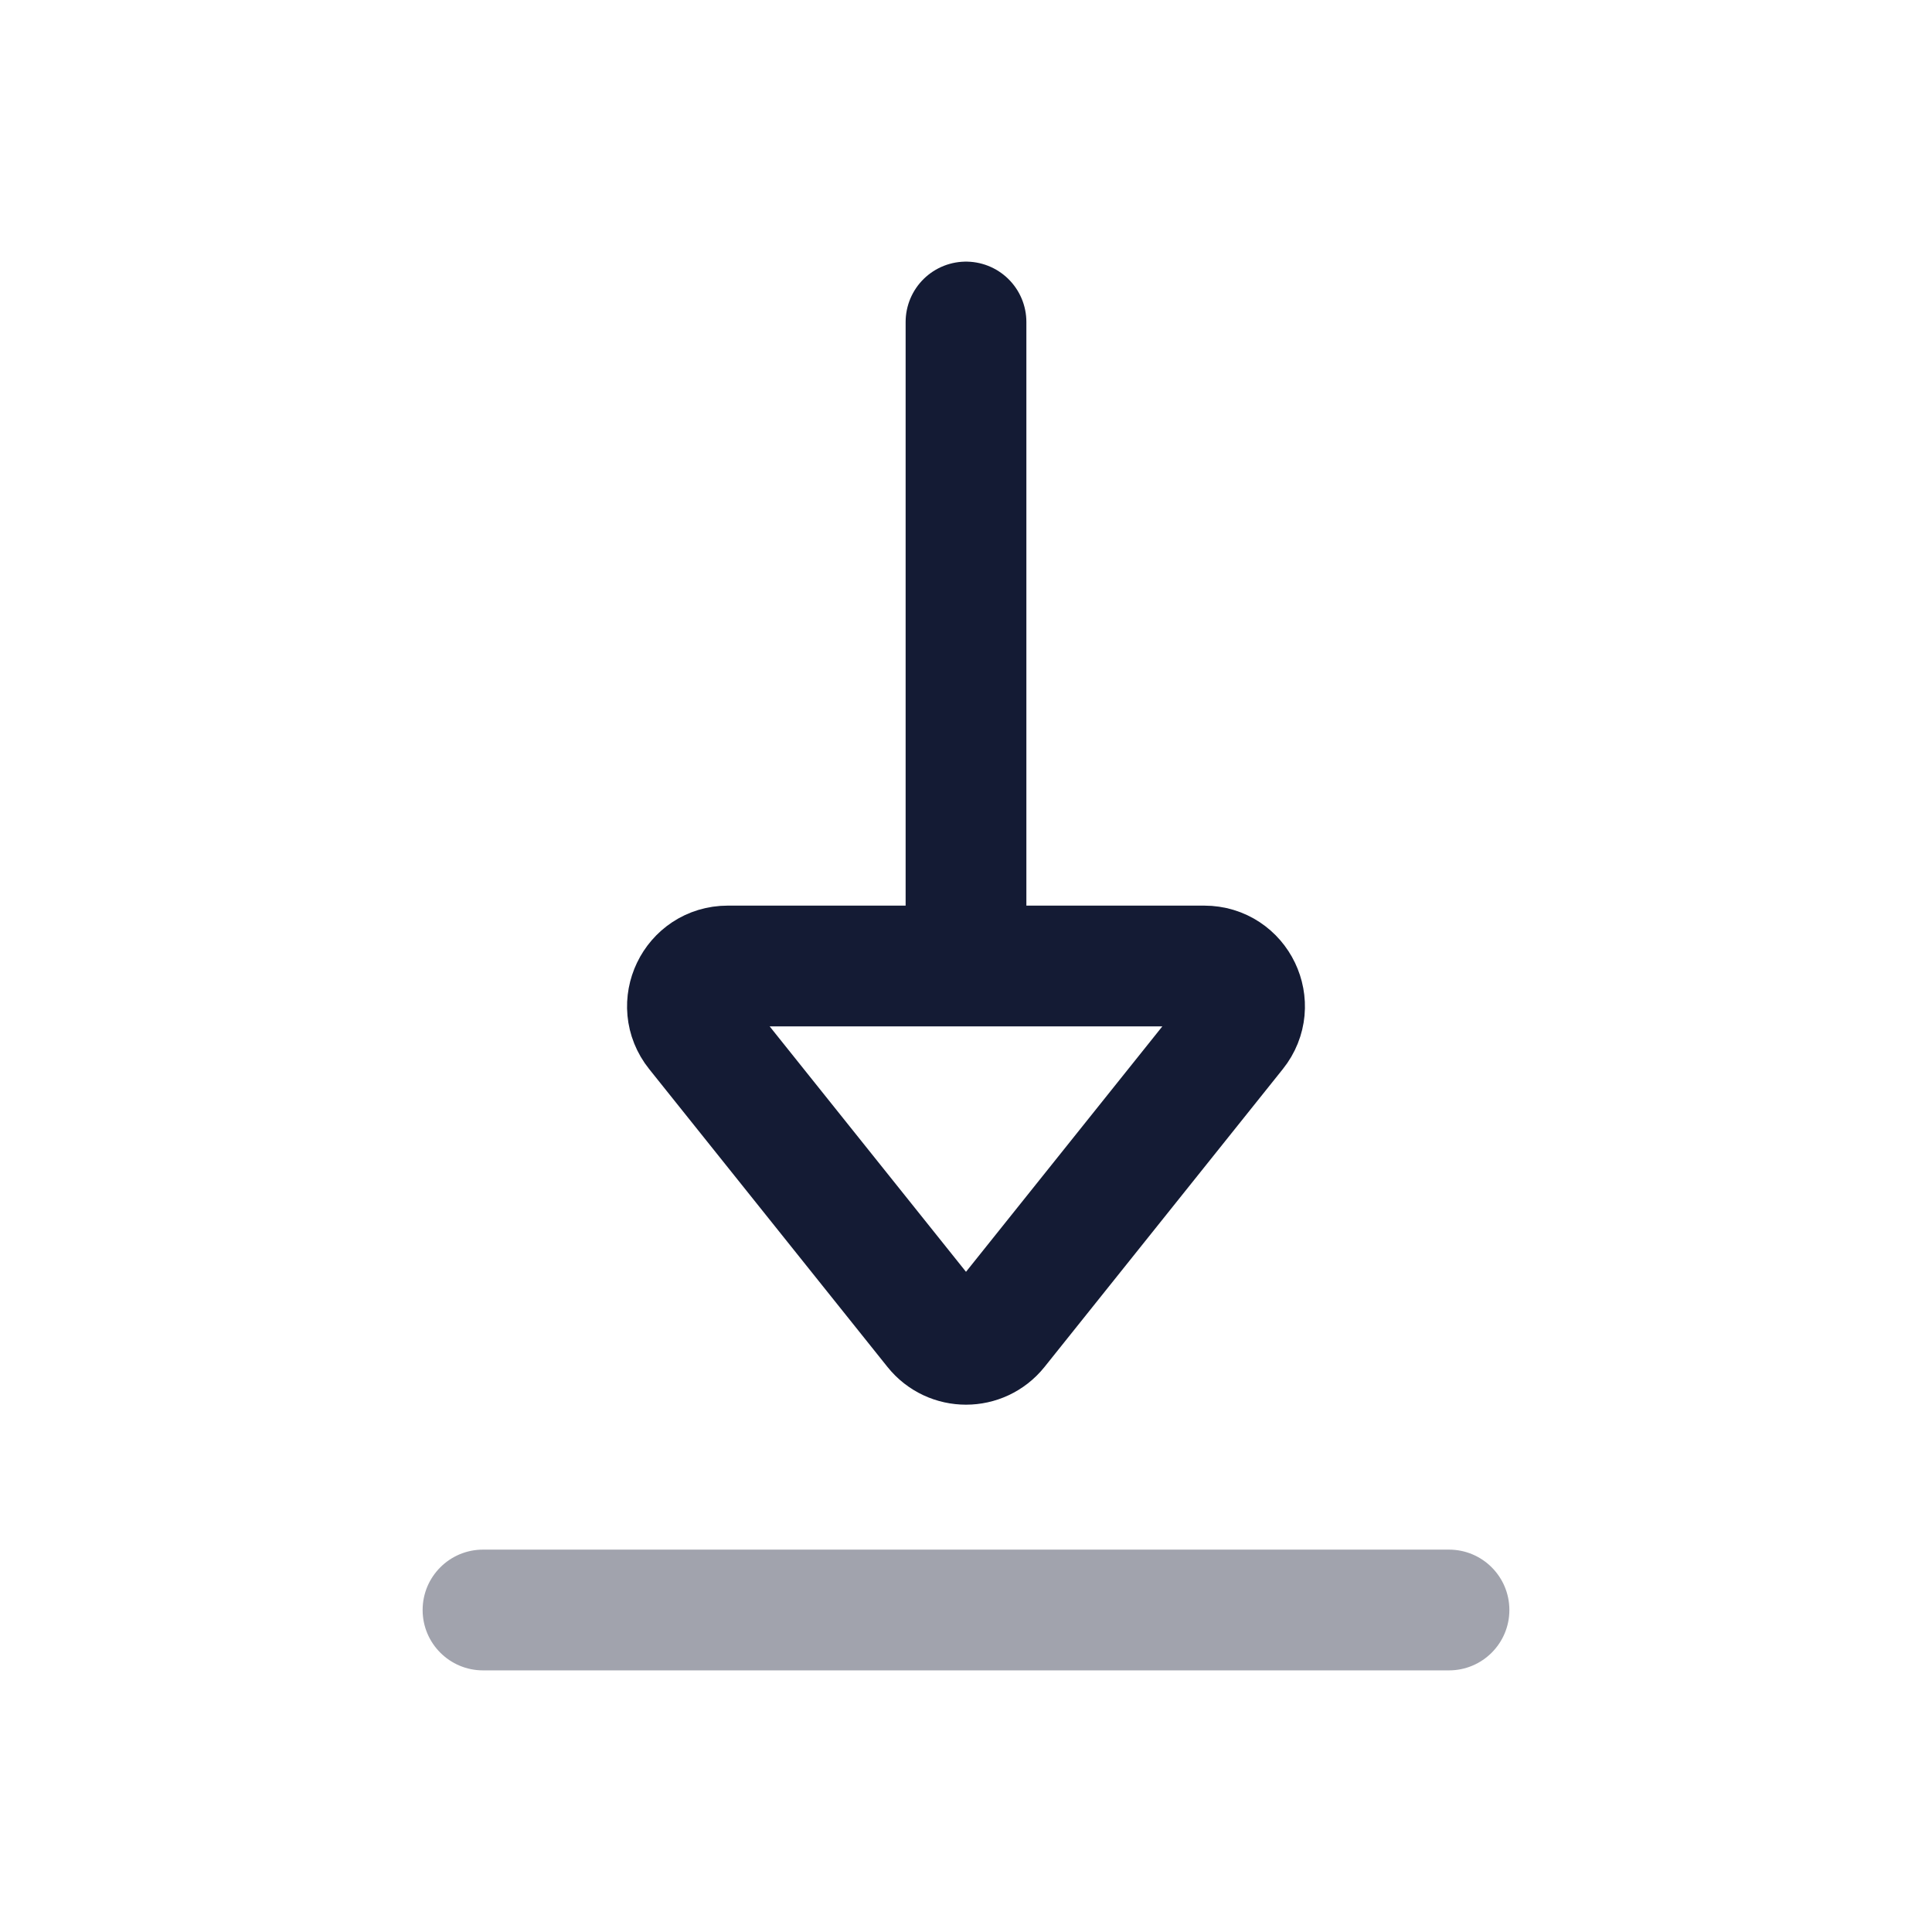 <svg width="24" height="24" viewBox="0 0 24 24" fill="none" xmlns="http://www.w3.org/2000/svg">
<path opacity="0.4" d="M6 19.25C5.586 19.25 5.25 19.586 5.25 20C5.25 20.414 5.586 20.75 6 20.75V19.25ZM18 20.75C18.414 20.75 18.75 20.414 18.75 20C18.75 19.586 18.414 19.25 18 19.25V20.75ZM6 20.75H18V19.25H6V20.75Z" fill="#141B34"/>
<path d="M12 12H14.96C15.379 12 15.612 12.485 15.35 12.812L12.39 16.512C12.19 16.762 11.81 16.762 11.61 16.512L8.65 12.812C8.388 12.485 8.621 12 9.04 12H12ZM12 12V4" stroke="#141B34" stroke-width="1.5" stroke-linecap="round" stroke-linejoin="round"/>
</svg>
